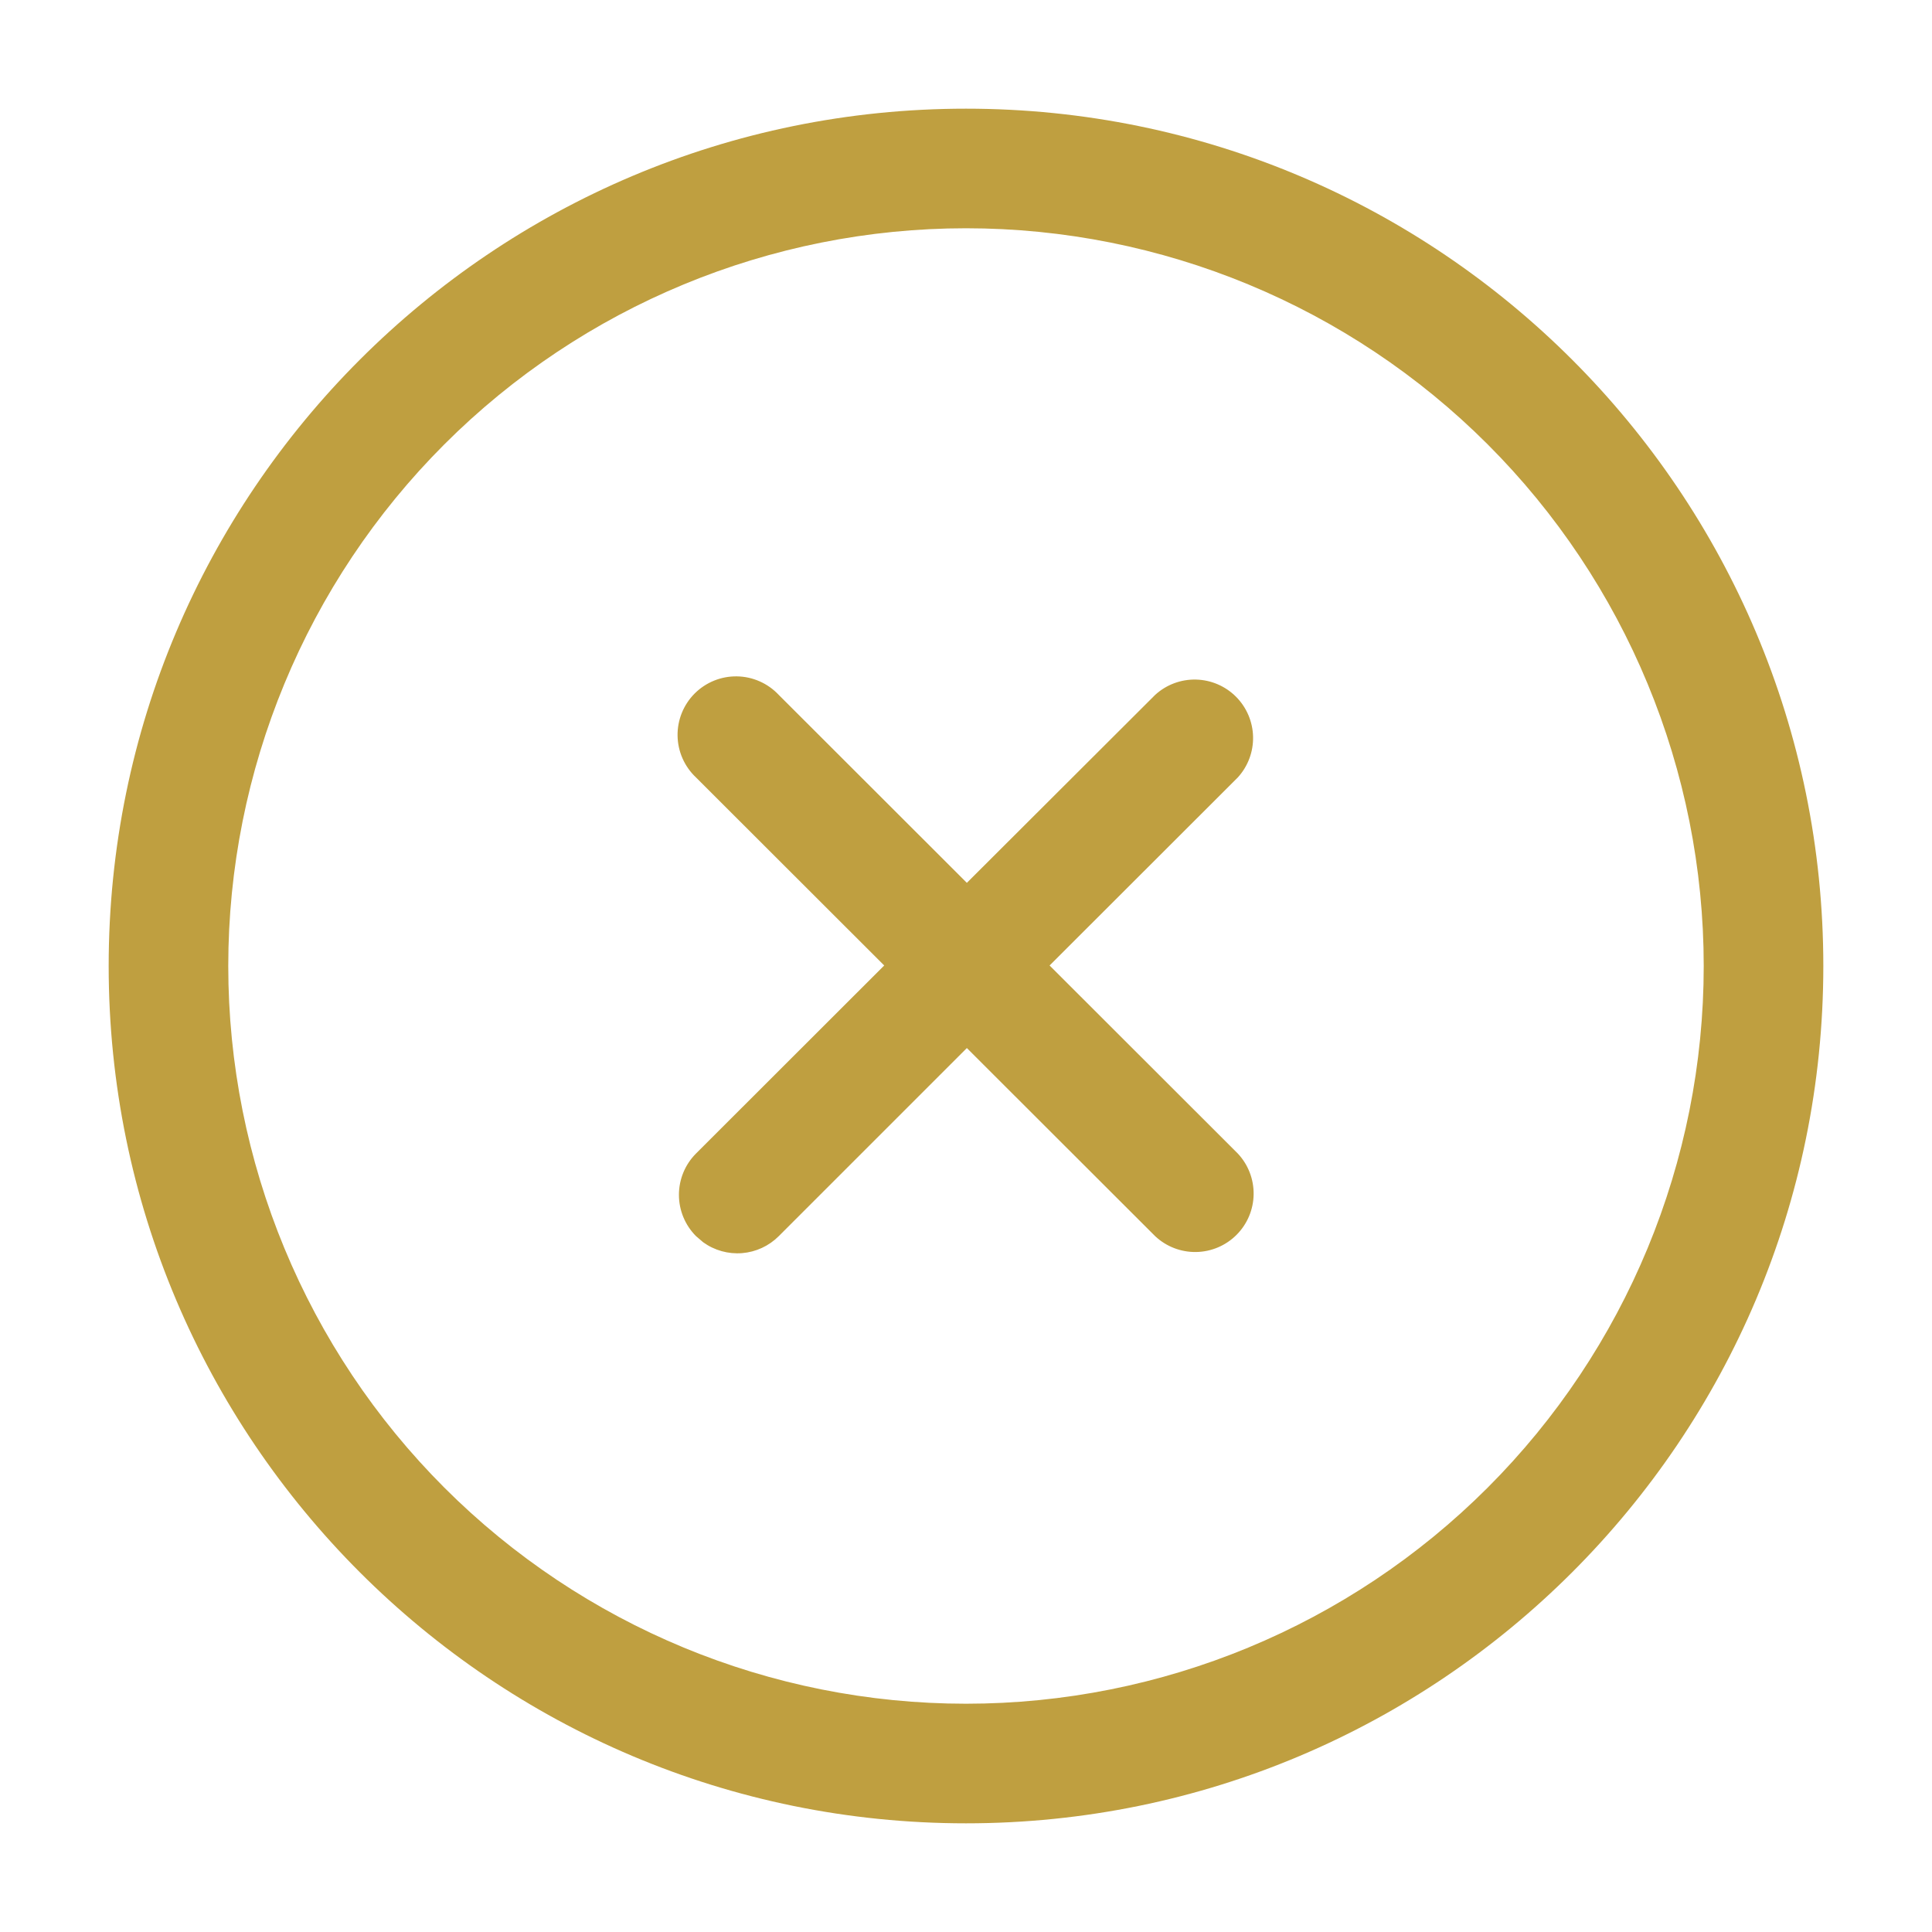 <svg width="160" height="160" viewBox="0 0 160 160" fill="none" xmlns="http://www.w3.org/2000/svg">
<path d="M80 9C119.213 9 151 40.787 151 80C151 119.213 119.213 151 80 151C40.787 151 9 119.213 9 80C9 40.787 40.787 9 80 9ZM80 18.904C63.797 18.904 48.257 25.341 36.799 36.799C25.341 48.257 18.904 63.797 18.904 80C18.904 96.204 25.341 111.743 36.799 123.201C48.257 134.659 63.797 141.095 80 141.095C96.204 141.095 111.743 134.659 123.201 123.201C134.659 111.743 141.095 96.204 141.095 80C141.095 63.797 134.659 48.257 123.201 36.799C111.743 25.341 96.204 18.904 80 18.904ZM95.67 57.543C96.59 56.703 97.799 56.25 99.045 56.279C100.291 56.308 101.478 56.816 102.359 57.698C103.239 58.58 103.746 59.767 103.774 61.013C103.802 62.259 103.348 63.467 102.507 64.387L86.922 79.957L102.507 95.528C103.368 96.444 103.839 97.659 103.82 98.916C103.802 100.174 103.294 101.374 102.406 102.264C101.518 103.155 100.318 103.664 99.061 103.686C97.804 103.707 96.588 103.239 95.67 102.379L80.071 86.795L64.487 102.379C63.674 103.19 62.599 103.686 61.455 103.779C60.311 103.871 59.171 103.554 58.239 102.883L57.642 102.372C56.735 101.464 56.226 100.233 56.226 98.95C56.226 97.666 56.735 96.436 57.642 95.528L73.227 79.957L57.642 64.387C57.169 63.943 56.79 63.409 56.527 62.815C56.264 62.222 56.124 61.582 56.113 60.933C56.103 60.284 56.223 59.64 56.467 59.038C56.71 58.437 57.072 57.89 57.531 57.431C57.99 56.973 58.536 56.611 59.138 56.367C59.739 56.124 60.383 56.003 61.032 56.014C61.681 56.024 62.321 56.165 62.915 56.428C63.508 56.69 64.043 57.069 64.487 57.543L80.071 73.113L95.67 57.543Z" fill="#BF9F40"/>
</svg>
